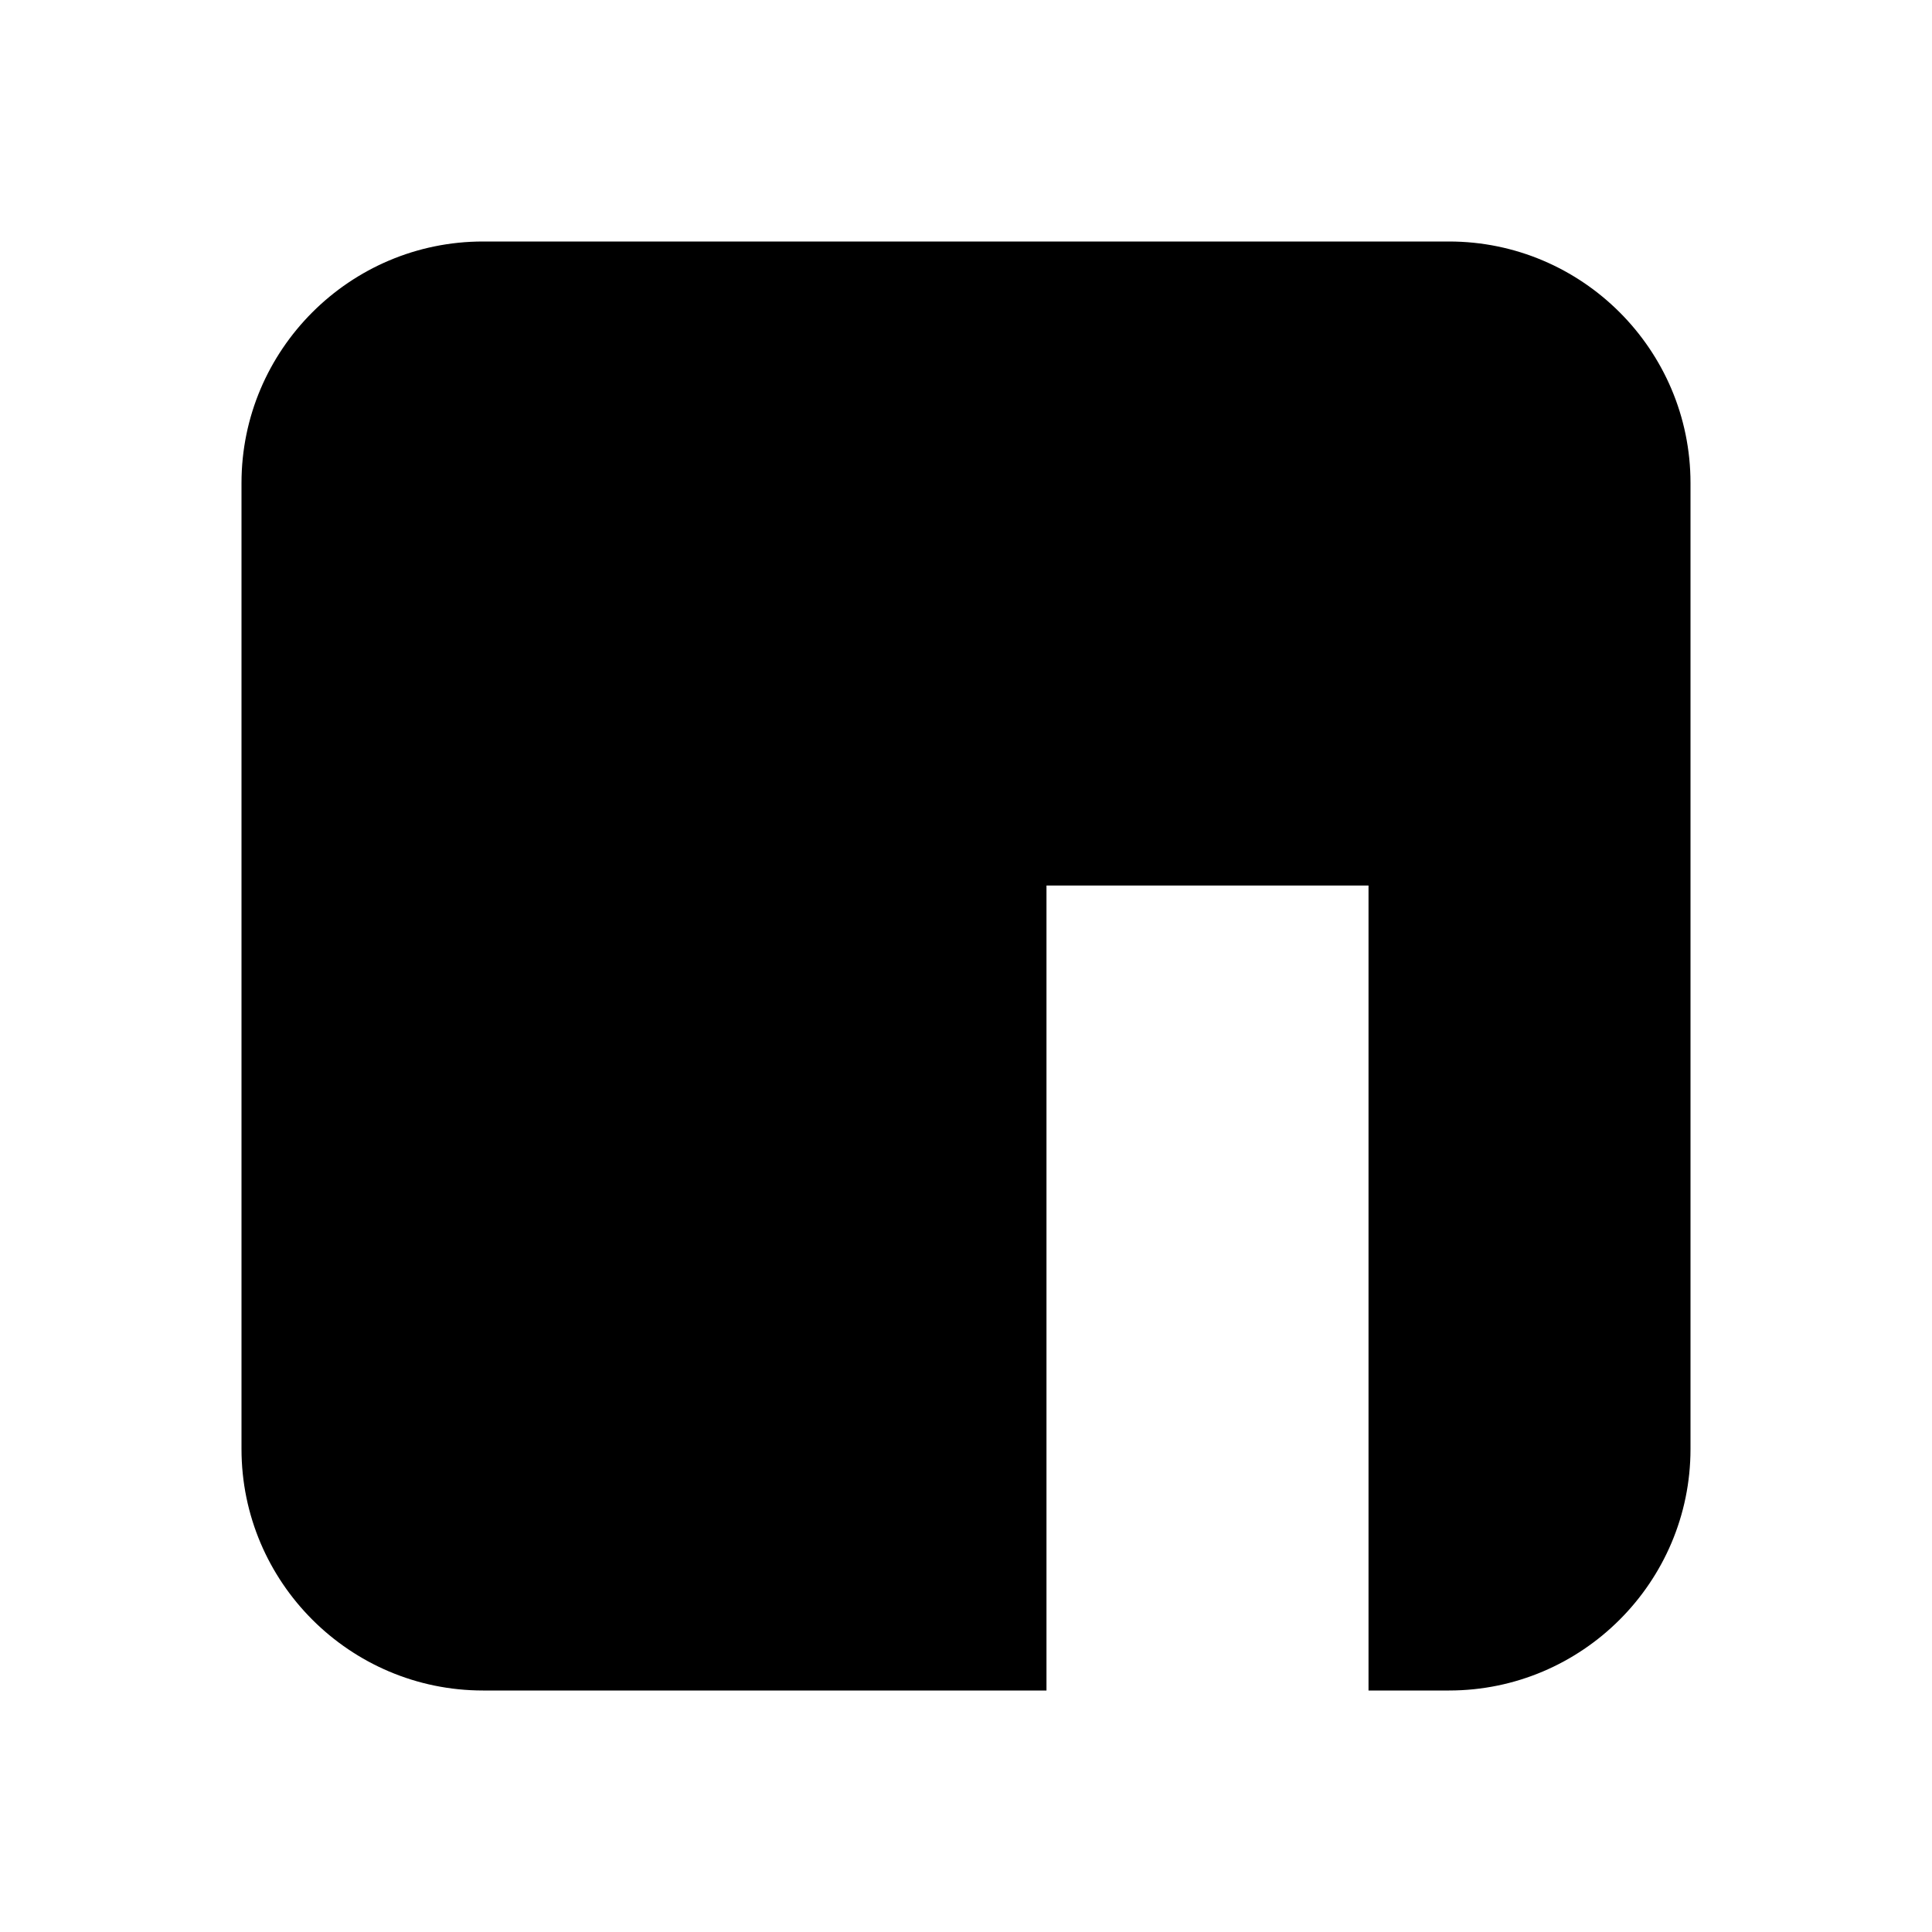 <svg width="32" height="32" viewBox="0 0 32 32" fill="none" xmlns="http://www.w3.org/2000/svg">
<path d="M24 4H8C5.795 4 4 5.795 4 8V24C4 26.205 5.795 28 8 28H17.333V14.667H22.667V28H24C26.205 28 28 26.205 28 24V8C28 5.795 26.205 4 24 4Z" fill="black"/>
<mask id="mask0_196_8459" style="mask-type:alpha" maskUnits="userSpaceOnUse" x="4" y="4" width="24" height="24">
<path d="M24 4H8C5.795 4 4 5.795 4 8V24C4 26.205 5.795 28 8 28H17.333V14.667H22.667V28H24C26.205 28 28 26.205 28 24V8C28 5.795 26.205 4 24 4Z" fill="white"/>
</mask>
<g mask="url(#mask0_196_8459)">
</g>
</svg>

